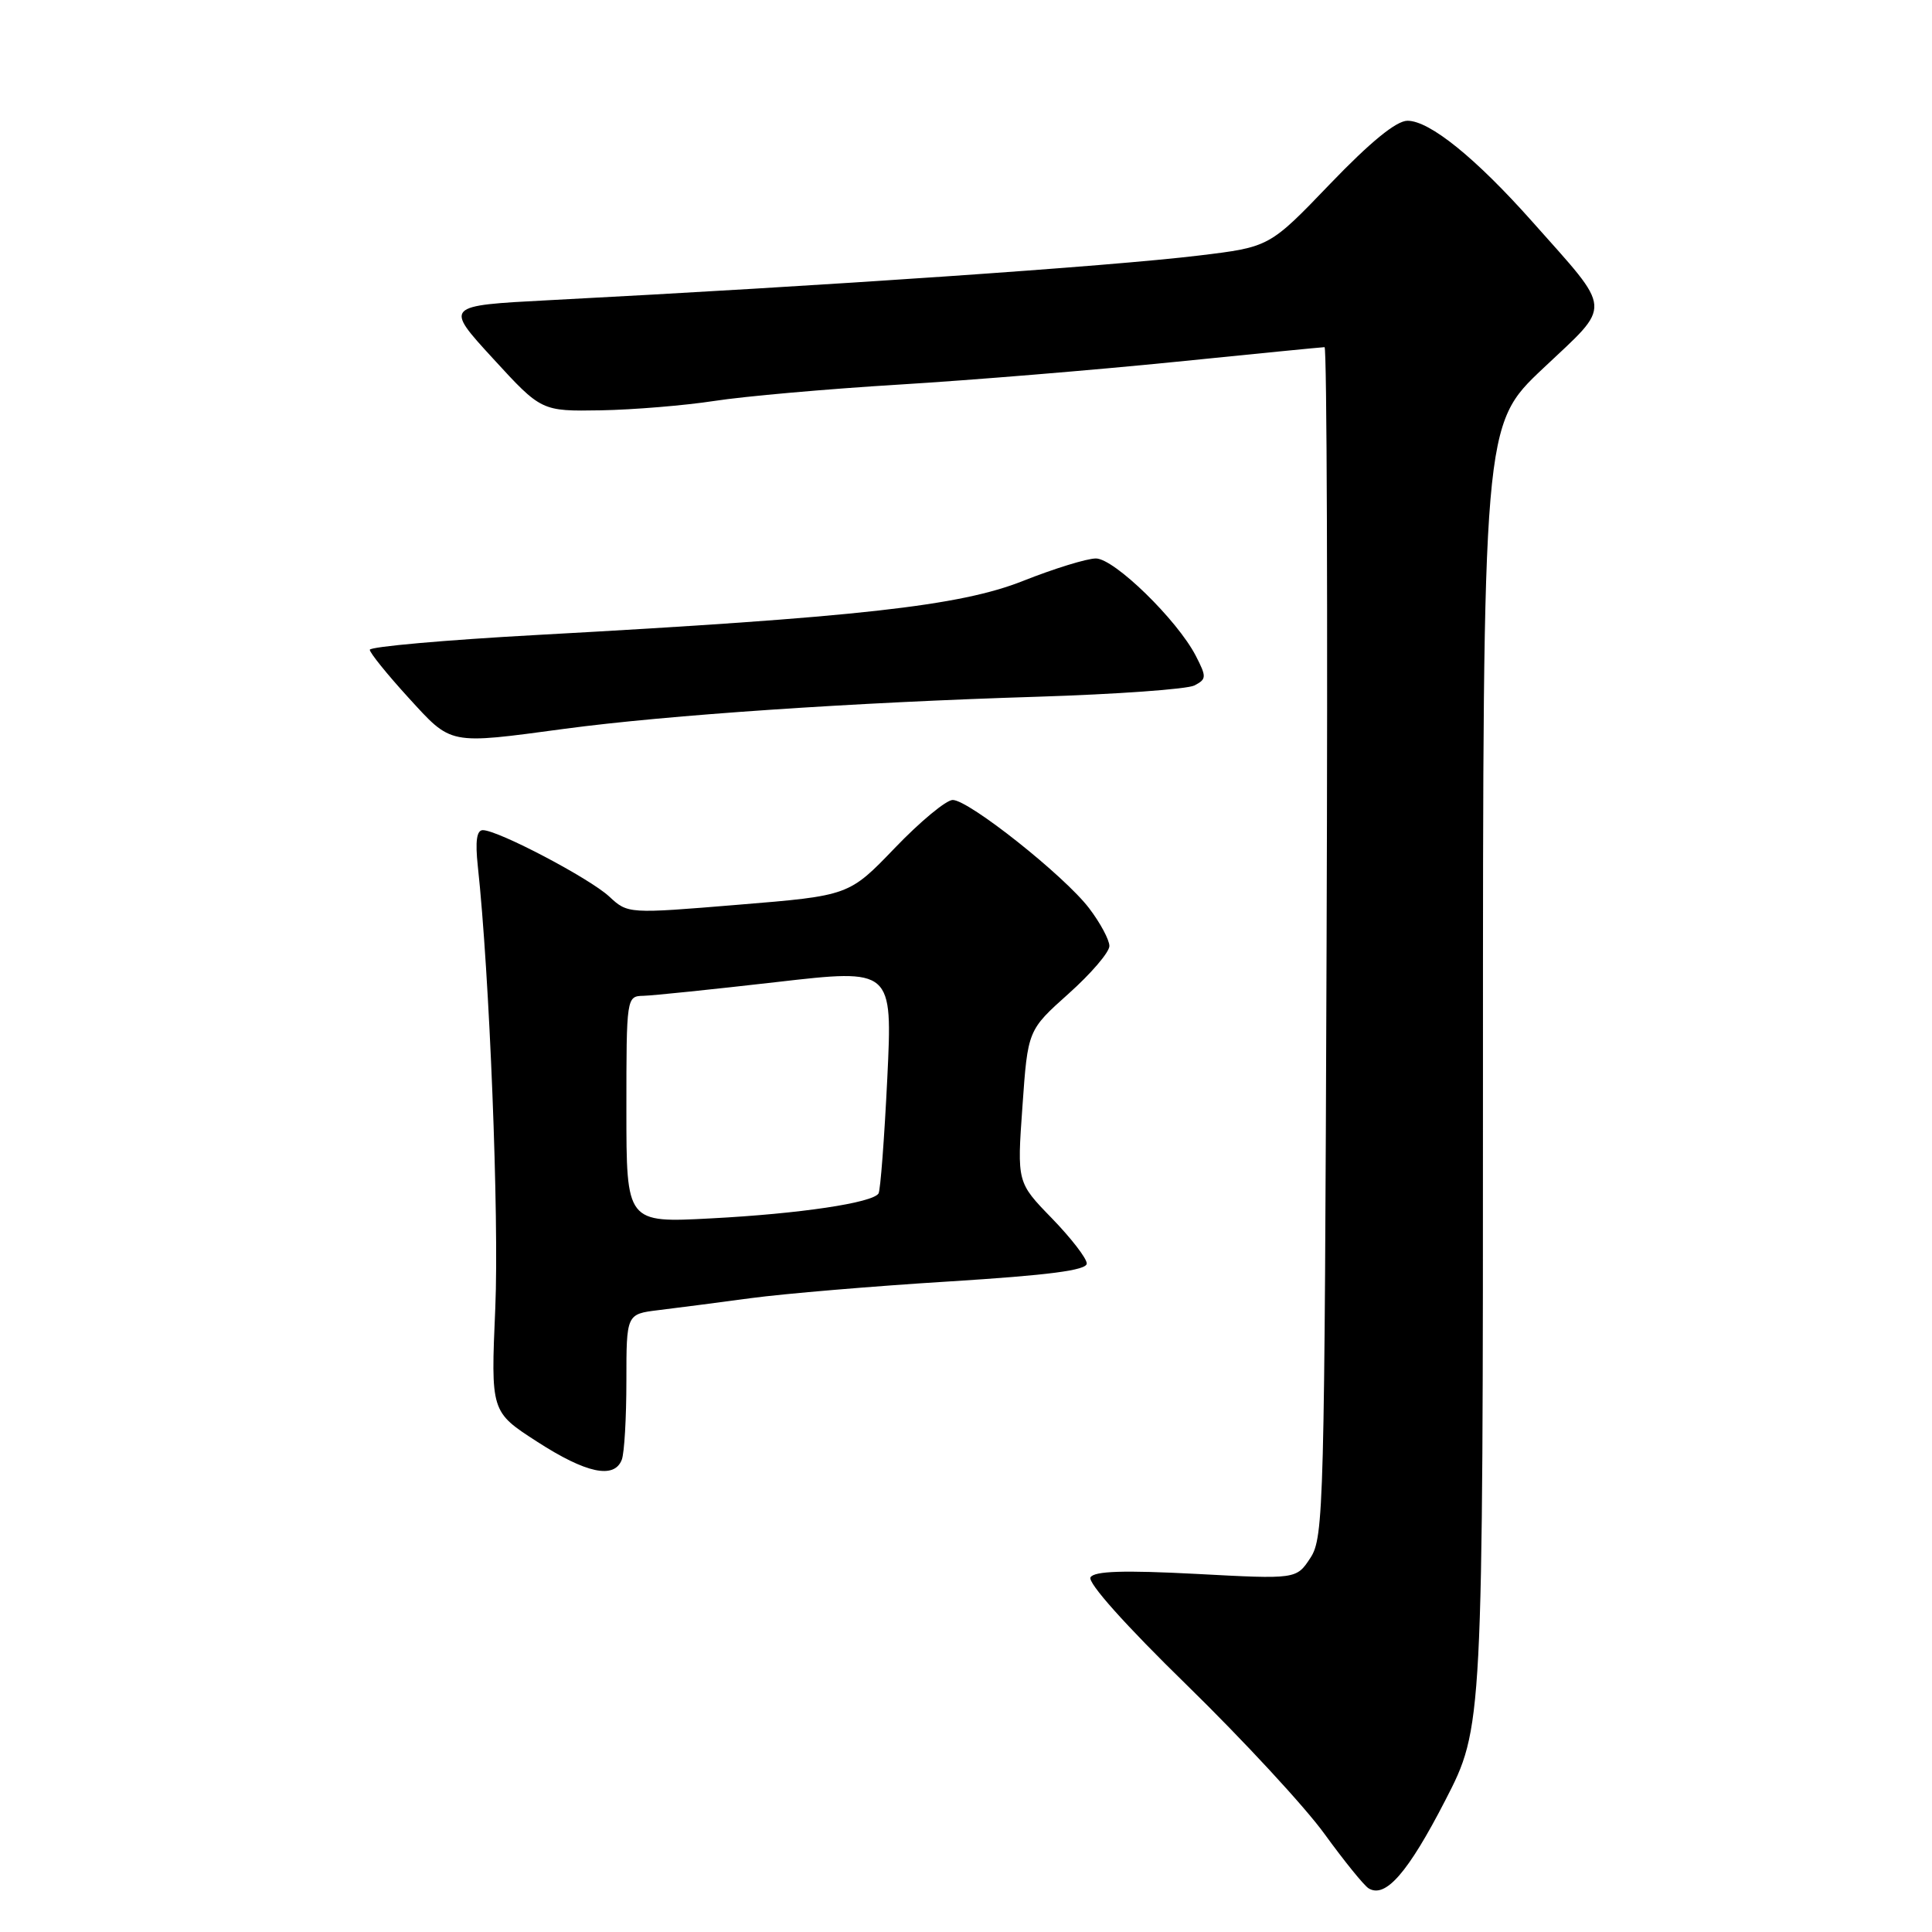 <?xml version="1.0" encoding="UTF-8" standalone="no"?>
<!DOCTYPE svg PUBLIC "-//W3C//DTD SVG 1.1//EN" "http://www.w3.org/Graphics/SVG/1.1/DTD/svg11.dtd" >
<svg xmlns="http://www.w3.org/2000/svg" xmlns:xlink="http://www.w3.org/1999/xlink" version="1.1" viewBox="0 0 256 256">
 <g >
 <path fill="currentColor"
d=" M 191.50 238.57 C 196.50 228.86 196.50 228.86 196.50 142.60 C 196.50 56.33 196.50 56.33 204.46 48.82 C 213.70 40.10 213.81 41.51 203.00 29.33 C 195.54 20.94 189.44 16.00 186.50 16.00 C 185.02 16.00 181.59 18.80 176.25 24.36 C 168.22 32.73 168.22 32.73 158.86 33.86 C 147.06 35.29 109.42 37.87 72.70 39.78 C 58.90 40.50 58.90 40.50 65.32 47.50 C 71.74 54.50 71.74 54.50 79.62 54.37 C 83.96 54.29 90.71 53.73 94.63 53.13 C 98.55 52.52 109.57 51.54 119.13 50.96 C 128.68 50.38 145.15 49.02 155.73 47.95 C 166.30 46.88 175.21 46.00 175.51 46.00 C 175.82 46.00 175.94 81.46 175.78 124.79 C 175.51 199.63 175.41 203.73 173.64 206.42 C 171.78 209.26 171.78 209.26 158.50 208.55 C 148.92 208.05 145.01 208.17 144.50 209.00 C 144.07 209.69 149.14 215.36 157.30 223.32 C 164.72 230.57 172.92 239.43 175.50 243.00 C 178.09 246.57 180.72 249.82 181.34 250.21 C 183.57 251.59 186.56 248.16 191.50 238.57 Z  M 82.39 193.42 C 82.73 192.55 83.00 187.85 83.00 182.98 C 83.00 174.12 83.00 174.12 87.25 173.60 C 89.59 173.32 95.10 172.60 99.50 172.01 C 103.90 171.42 115.71 170.42 125.75 169.80 C 138.99 168.97 144.00 168.32 144.00 167.42 C 144.00 166.74 141.92 164.05 139.38 161.43 C 134.76 156.68 134.76 156.68 135.48 146.59 C 136.19 136.50 136.19 136.50 141.59 131.67 C 144.57 129.01 147.00 126.17 147.00 125.35 C 147.00 124.54 145.79 122.28 144.31 120.34 C 141.03 116.04 128.38 106.00 126.24 106.00 C 125.38 106.00 121.94 108.85 118.59 112.34 C 112.50 118.68 112.50 118.68 97.85 119.88 C 83.20 121.09 83.20 121.09 80.72 118.79 C 78.09 116.36 65.99 110.00 63.98 110.00 C 63.16 110.00 62.96 111.46 63.31 114.75 C 64.87 129.11 66.14 161.31 65.63 173.28 C 65.03 187.07 65.03 187.07 71.17 191.03 C 77.67 195.23 81.39 196.02 82.39 193.42 Z  M 74.82 96.57 C 88.39 94.75 113.15 93.07 137.50 92.32 C 147.95 91.99 157.29 91.32 158.26 90.83 C 159.88 89.99 159.89 89.70 158.45 86.90 C 155.98 82.13 147.64 74.00 145.21 74.00 C 144.02 74.00 139.68 75.34 135.57 76.97 C 127.19 80.30 113.72 81.80 71.25 84.13 C 59.01 84.80 49.00 85.69 49.00 86.10 C 49.00 86.50 51.30 89.35 54.10 92.42 C 59.90 98.76 59.31 98.65 74.82 96.57 Z  M 83.00 147.02 C 83.00 132.13 83.02 132.00 85.25 131.95 C 86.49 131.92 94.42 131.10 102.89 130.13 C 118.27 128.36 118.27 128.36 117.57 142.89 C 117.18 150.88 116.66 157.74 116.41 158.14 C 115.64 159.38 105.97 160.83 94.25 161.44 C 83.00 162.04 83.00 162.04 83.00 147.02 Z "/>
</g>
</svg>